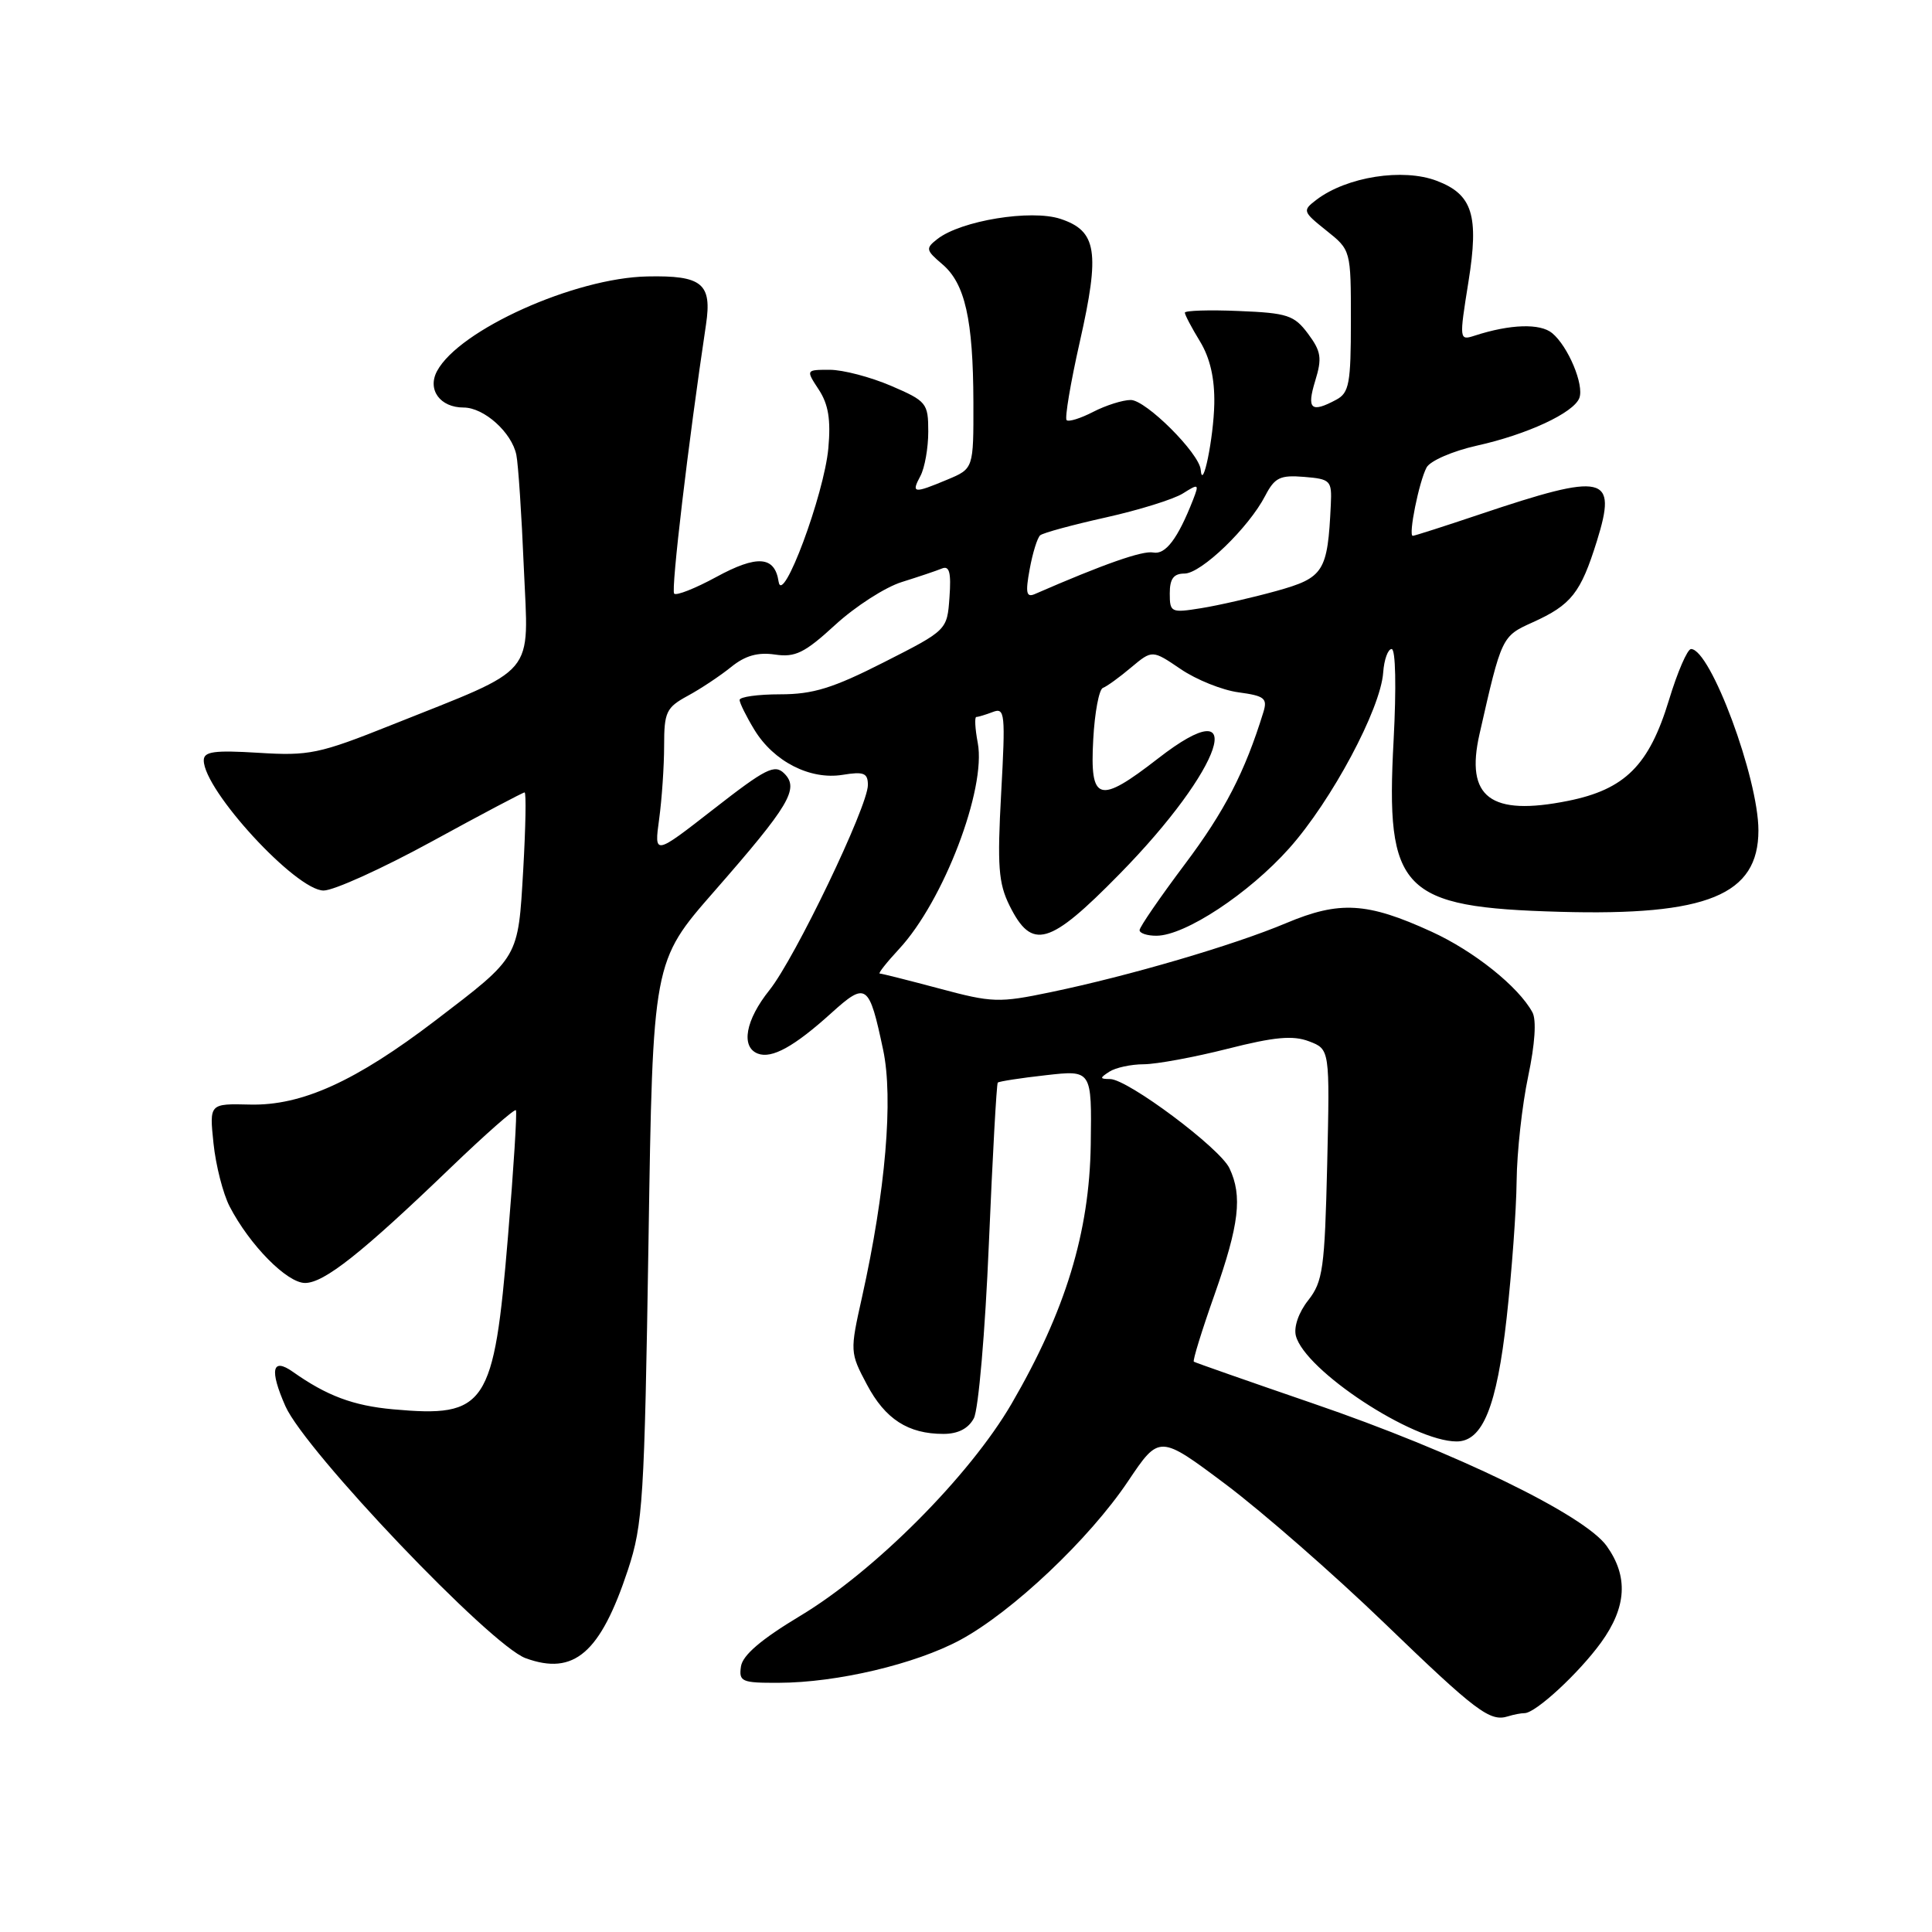 <?xml version="1.0" encoding="UTF-8" standalone="no"?>
<!DOCTYPE svg PUBLIC "-//W3C//DTD SVG 1.1//EN" "http://www.w3.org/Graphics/SVG/1.1/DTD/svg11.dtd" >
<svg xmlns="http://www.w3.org/2000/svg" xmlns:xlink="http://www.w3.org/1999/xlink" version="1.1" viewBox="0 0 256 256">
 <g >
 <path fill="currentColor"
d=" M 202.01 227.00 C 203.47 227.00 209.19 221.72 212.15 217.64 C 215.54 212.95 215.78 208.90 212.90 204.86 C 209.96 200.74 192.87 192.43 174.00 185.97 C 165.47 183.04 158.36 180.55 158.19 180.43 C 158.01 180.31 159.25 176.30 160.94 171.52 C 164.20 162.26 164.65 158.47 162.91 154.80 C 161.65 152.12 149.45 143.01 147.10 142.98 C 145.70 142.97 145.69 142.85 147.00 142.00 C 147.82 141.47 149.88 141.02 151.56 141.02 C 153.24 141.01 158.24 140.09 162.66 138.97 C 168.88 137.39 171.32 137.17 173.45 137.98 C 176.21 139.03 176.21 139.03 175.86 154.29 C 175.53 168.09 175.29 169.81 173.35 172.29 C 172.08 173.89 171.41 175.84 171.71 177.00 C 172.91 181.60 187.21 191.00 193.01 191.00 C 196.46 191.00 198.33 186.41 199.64 174.62 C 200.32 168.50 200.92 160.35 200.96 156.50 C 201.00 152.65 201.69 146.41 202.49 142.63 C 203.39 138.36 203.61 135.15 203.05 134.13 C 201.20 130.73 195.29 126.01 189.68 123.45 C 181.16 119.55 177.51 119.34 170.44 122.31 C 163.47 125.25 149.61 129.31 139.21 131.47 C 132.36 132.90 131.48 132.87 124.48 130.99 C 120.39 129.90 116.83 129.00 116.57 129.00 C 116.32 129.00 117.47 127.54 119.13 125.75 C 125.02 119.41 130.70 104.53 129.56 98.45 C 129.20 96.55 129.12 95.00 129.37 95.00 C 129.63 95.00 130.61 94.70 131.56 94.34 C 133.16 93.72 133.24 94.54 132.66 105.09 C 132.13 114.77 132.30 117.03 133.77 120.00 C 136.74 125.97 139.02 125.32 148.33 115.83 C 162.13 101.78 165.74 90.95 153.45 100.50 C 145.58 106.61 144.40 106.26 144.86 97.98 C 145.05 94.42 145.63 91.34 146.14 91.15 C 146.66 90.96 148.33 89.75 149.87 88.45 C 152.68 86.10 152.68 86.10 156.45 88.66 C 158.52 90.07 161.98 91.46 164.13 91.74 C 167.57 92.21 167.97 92.53 167.40 94.38 C 164.96 102.29 162.27 107.50 157.01 114.50 C 153.71 118.90 151.00 122.84 151.00 123.25 C 151.00 123.66 152.01 124.00 153.25 123.99 C 157.03 123.97 165.47 118.41 170.83 112.40 C 176.44 106.11 182.94 93.95 183.28 89.11 C 183.40 87.40 183.91 86.00 184.40 86.00 C 184.93 86.00 185.03 91.08 184.66 98.10 C 183.58 118.08 185.66 120.23 206.70 120.82 C 226.22 121.37 233.00 118.59 233.00 110.03 C 233.00 103.11 226.65 86.00 224.07 86.00 C 223.59 86.00 222.27 89.05 221.14 92.78 C 218.51 101.42 215.32 104.60 207.77 106.12 C 197.49 108.18 194.14 105.66 196.04 97.28 C 198.97 84.35 198.99 84.31 203.07 82.47 C 208.21 80.15 209.45 78.58 211.60 71.68 C 214.32 62.93 212.70 62.57 196.06 68.16 C 191.42 69.72 187.43 71.00 187.20 71.00 C 186.58 71.00 188.03 63.81 189.03 61.94 C 189.51 61.06 192.48 59.77 195.69 59.05 C 202.34 57.58 208.52 54.71 209.27 52.74 C 209.93 51.01 207.79 45.90 205.67 44.14 C 204.08 42.82 200.10 42.95 195.42 44.47 C 193.35 45.14 193.34 45.06 194.58 37.32 C 195.99 28.53 195.12 25.76 190.38 23.96 C 185.90 22.25 178.46 23.42 174.45 26.46 C 172.56 27.90 172.59 28.02 175.75 30.55 C 179.00 33.14 179.00 33.14 179.00 42.54 C 179.00 50.80 178.77 52.05 177.07 52.96 C 173.72 54.76 173.12 54.23 174.27 50.47 C 175.20 47.45 175.06 46.56 173.32 44.22 C 171.49 41.77 170.60 41.47 164.15 41.21 C 160.22 41.04 157.00 41.15 157.00 41.43 C 157.00 41.72 157.90 43.43 159.00 45.23 C 160.34 47.43 160.96 50.13 160.90 53.50 C 160.81 58.04 159.34 65.22 159.10 62.25 C 158.93 60.07 151.84 53.00 149.83 53.00 C 148.77 53.00 146.53 53.71 144.86 54.57 C 143.18 55.44 141.60 55.93 141.33 55.67 C 141.07 55.40 141.85 50.73 143.08 45.29 C 145.78 33.34 145.35 30.60 140.51 29.00 C 136.61 27.72 127.34 29.23 124.21 31.67 C 122.62 32.91 122.67 33.14 124.85 35.00 C 127.87 37.55 128.95 42.33 128.98 53.30 C 129.00 62.10 129.00 62.10 125.53 63.55 C 121.04 65.43 120.72 65.38 121.96 63.07 C 122.53 62.00 123.00 59.36 123.00 57.19 C 123.00 53.42 122.78 53.15 118.06 51.12 C 115.35 49.96 111.70 49.00 109.95 49.00 C 106.77 49.00 106.77 49.00 108.50 51.64 C 109.77 53.58 110.10 55.62 109.76 59.39 C 109.20 65.54 103.67 80.39 103.17 77.07 C 102.66 73.67 100.33 73.50 94.88 76.47 C 92.12 77.97 89.62 78.96 89.33 78.66 C 88.89 78.22 91.19 58.73 93.55 43.00 C 94.36 37.57 93.04 36.48 85.78 36.63 C 76.14 36.82 60.83 43.71 57.91 49.17 C 56.59 51.64 58.32 54.00 61.43 54.00 C 64.14 54.00 67.82 57.31 68.42 60.28 C 68.67 61.50 69.12 68.23 69.41 75.24 C 70.04 89.90 71.43 88.25 51.86 96.07 C 42.28 99.90 40.95 100.17 34.25 99.75 C 28.38 99.39 27.00 99.58 27.00 100.75 C 27.00 104.72 39.23 118.00 42.88 118.00 C 44.23 118.00 50.69 115.07 57.22 111.50 C 63.76 107.92 69.29 105.00 69.51 105.00 C 69.74 105.00 69.65 109.61 69.33 115.25 C 68.64 127.06 68.86 126.69 57.72 135.20 C 47.12 143.29 39.98 146.53 33.12 146.36 C 27.74 146.23 27.74 146.23 28.29 151.50 C 28.59 154.40 29.55 158.17 30.43 159.87 C 33.08 164.98 38.03 170.00 40.42 170.00 C 42.95 170.00 47.95 166.04 59.77 154.67 C 64.32 150.30 68.19 146.89 68.36 147.11 C 68.53 147.32 68.06 154.85 67.31 163.84 C 65.44 186.35 64.44 187.86 52.07 186.74 C 46.80 186.26 43.30 184.95 38.80 181.77 C 36.05 179.83 35.69 181.51 37.82 186.33 C 40.46 192.28 64.99 218.02 69.65 219.72 C 76.06 222.06 79.56 219.04 83.21 208.00 C 85.19 201.98 85.39 198.77 85.93 164.45 C 86.50 127.41 86.50 127.41 94.63 118.12 C 104.62 106.70 105.93 104.50 103.92 102.49 C 102.65 101.22 101.47 101.82 94.57 107.20 C 86.68 113.35 86.68 113.35 87.34 108.54 C 87.70 105.89 88.00 101.51 88.00 98.81 C 88.00 94.35 88.28 93.75 91.13 92.20 C 92.85 91.27 95.43 89.55 96.88 88.38 C 98.74 86.87 100.42 86.40 102.68 86.73 C 105.37 87.13 106.61 86.53 110.68 82.79 C 113.33 80.36 117.30 77.80 119.50 77.12 C 121.70 76.43 124.09 75.63 124.81 75.33 C 125.80 74.92 126.05 75.86 125.81 79.15 C 125.50 83.50 125.50 83.50 117.13 87.75 C 110.36 91.19 107.73 92.00 103.38 92.00 C 100.42 92.00 98.00 92.34 98.00 92.75 C 98.01 93.16 98.89 94.94 99.96 96.70 C 102.52 100.91 107.35 103.37 111.65 102.67 C 114.46 102.21 115.00 102.43 115.00 104.02 C 115.00 106.85 105.35 126.95 101.96 131.19 C 98.78 135.16 98.13 138.73 100.42 139.61 C 102.27 140.32 105.24 138.68 110.16 134.23 C 114.79 130.05 115.16 130.32 117.02 139.11 C 118.39 145.55 117.34 157.87 114.23 171.84 C 112.61 179.08 112.62 179.22 114.87 183.46 C 117.30 188.05 120.33 190.00 125.01 190.00 C 126.94 190.00 128.31 189.30 129.04 187.93 C 129.65 186.78 130.54 176.49 131.03 164.80 C 131.52 153.23 132.05 143.62 132.21 143.45 C 132.38 143.29 135.25 142.84 138.59 142.47 C 144.67 141.78 144.67 141.78 144.53 151.64 C 144.36 163.30 141.18 173.72 134.04 186.00 C 128.47 195.57 115.88 208.21 106.00 214.13 C 100.86 217.22 98.40 219.32 98.18 220.82 C 97.89 222.83 98.28 223.00 103.18 222.98 C 110.92 222.96 121.30 220.50 127.24 217.30 C 134.14 213.57 144.32 203.95 149.46 196.29 C 153.62 190.09 153.62 190.09 162.45 196.71 C 167.30 200.36 176.72 208.59 183.39 215.02 C 195.63 226.83 197.43 228.18 199.83 227.42 C 200.56 227.19 201.54 227.00 202.01 227.00 Z  M 155.00 78.63 C 155.00 76.69 155.51 76.00 156.95 76.00 C 159.16 76.00 165.46 69.93 167.65 65.69 C 168.91 63.27 169.62 62.93 172.81 63.19 C 176.31 63.48 176.49 63.67 176.34 66.86 C 175.92 75.78 175.43 76.55 169.12 78.31 C 165.90 79.20 161.41 80.23 159.14 80.59 C 155.17 81.23 155.00 81.15 155.00 78.63 Z  M 136.44 75.41 C 136.83 73.26 137.46 71.24 137.83 70.93 C 138.20 70.61 142.10 69.55 146.50 68.57 C 150.90 67.59 155.50 66.16 156.73 65.39 C 158.84 64.06 158.91 64.10 158.08 66.24 C 156.07 71.37 154.44 73.53 152.81 73.21 C 151.41 72.93 146.27 74.73 137.11 78.72 C 135.99 79.20 135.86 78.55 136.44 75.41 Z "/>
</g>
</svg>